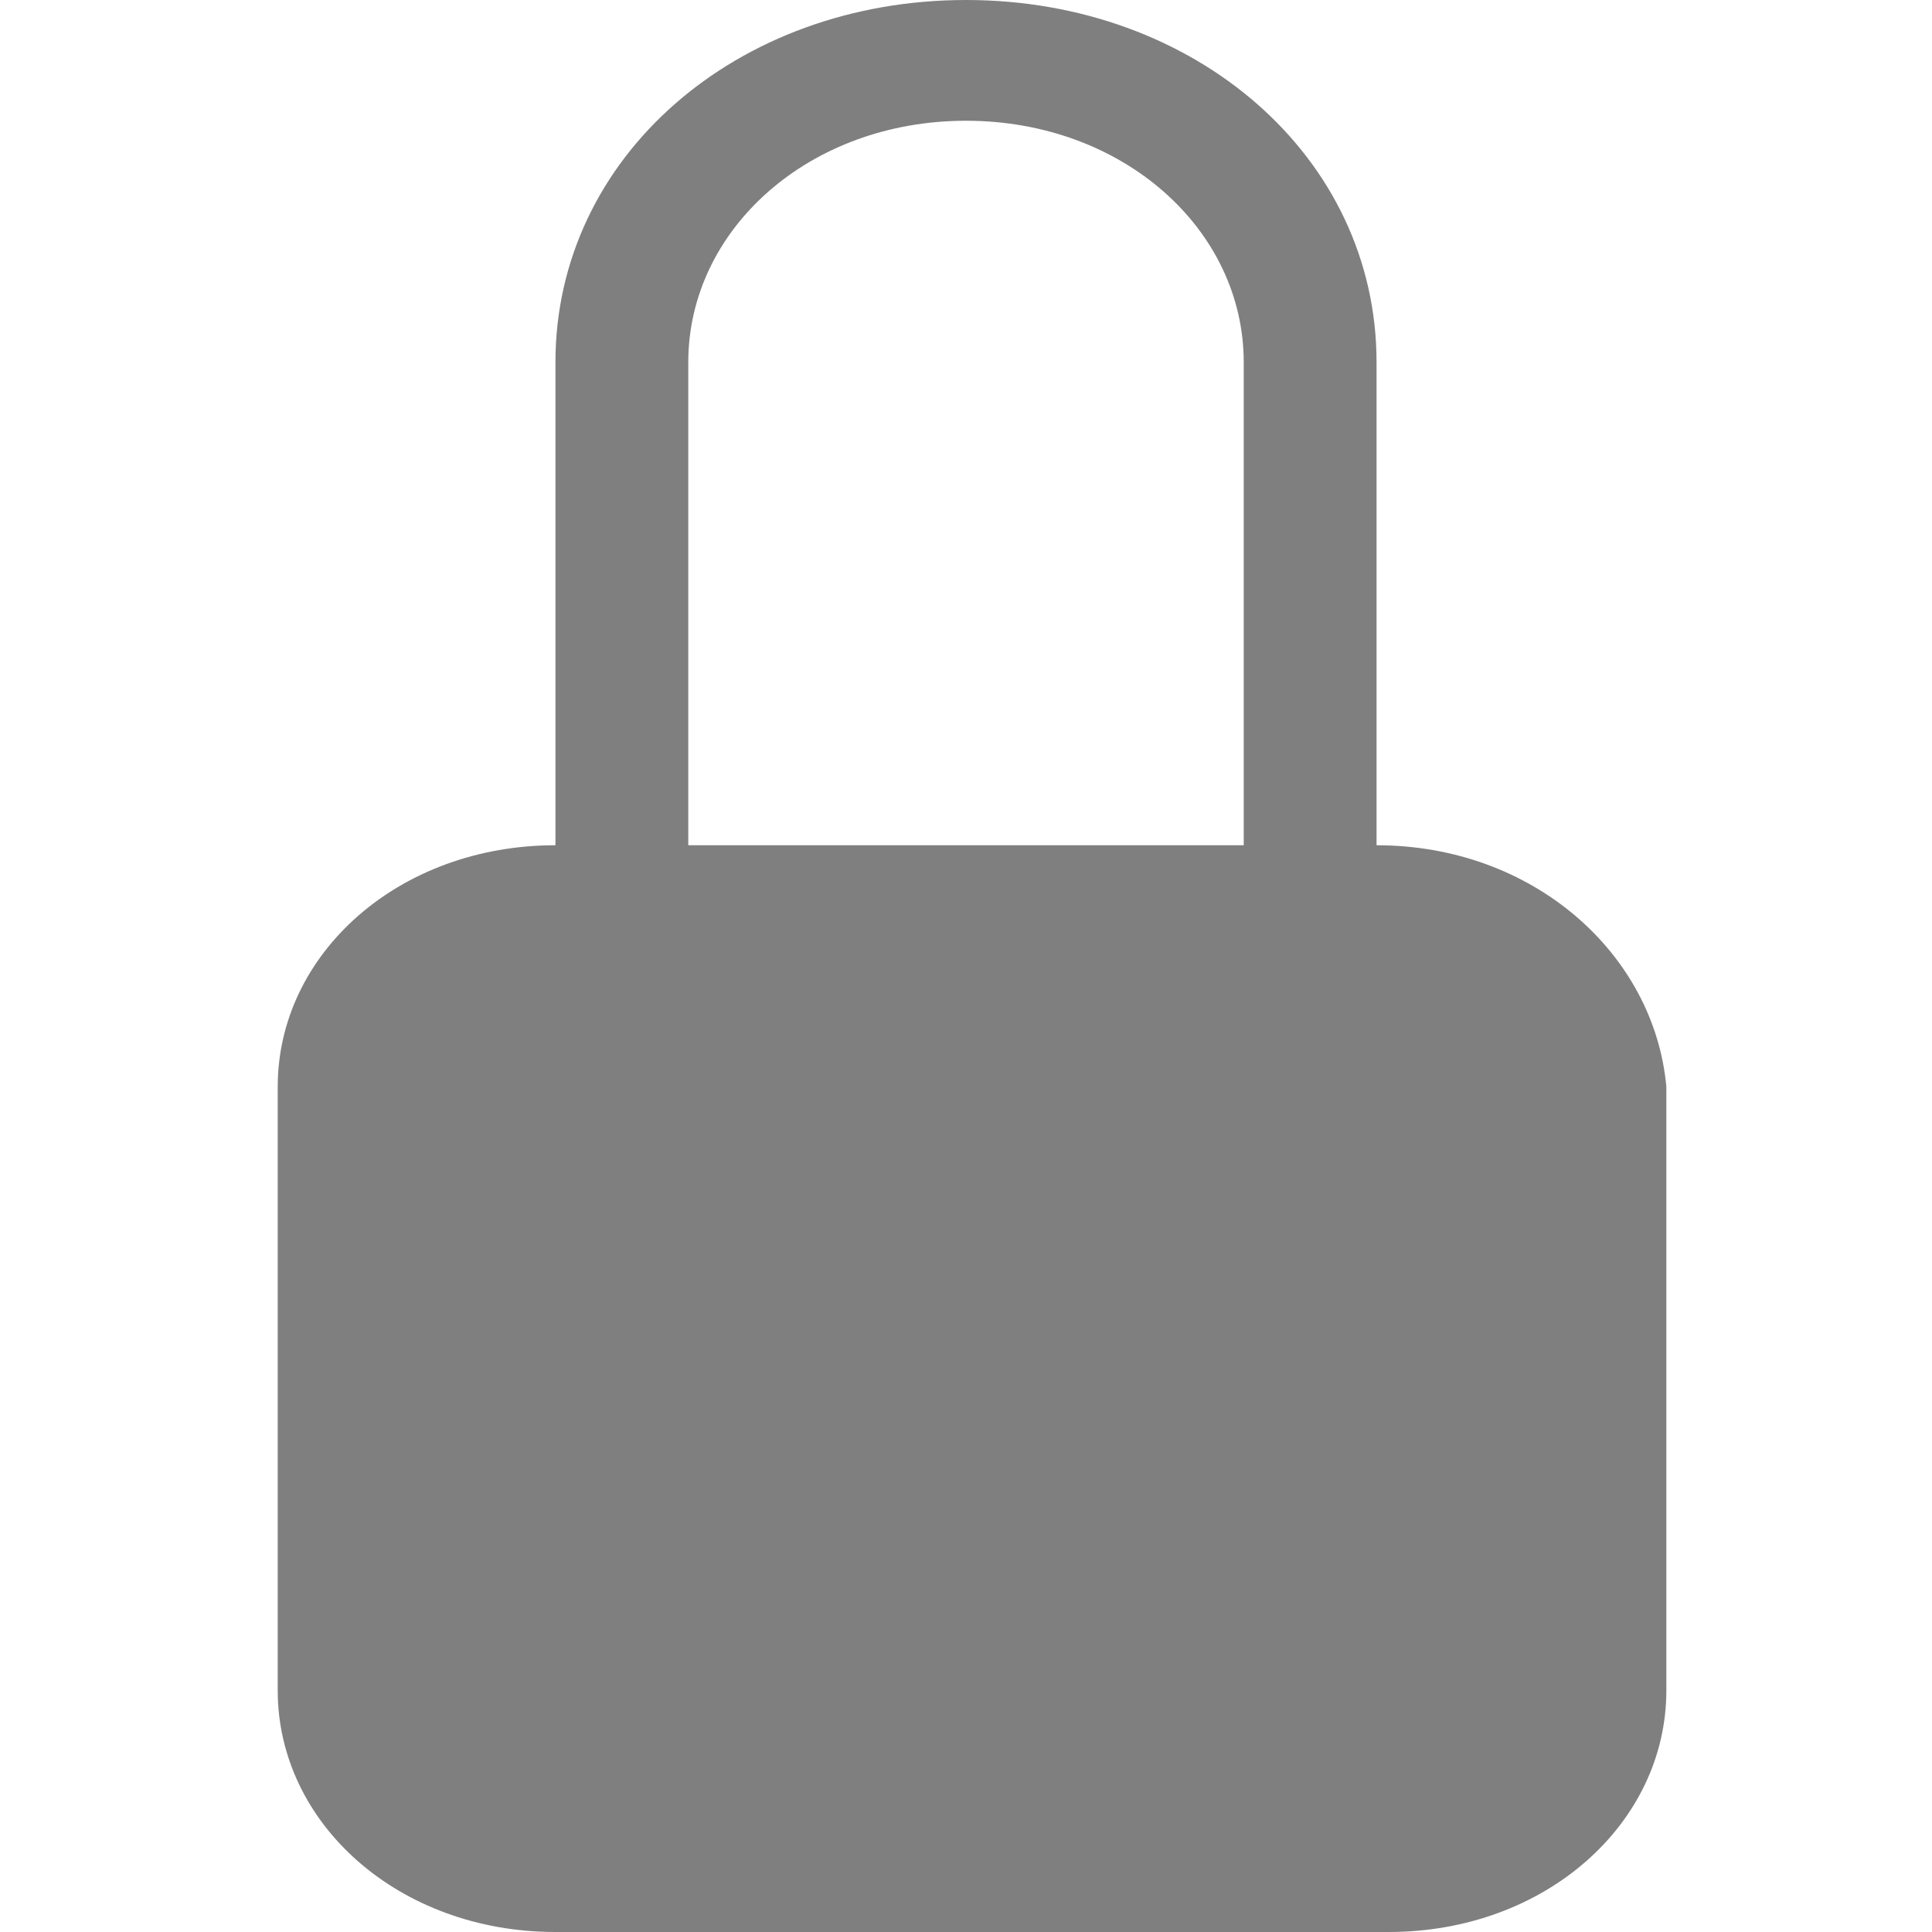 <?xml version="1.0" encoding="utf-8"?>
<!-- Generator: Adobe Illustrator 24.3.0, SVG Export Plug-In . SVG Version: 6.00 Build 0)  -->
<svg version="1.1" id="Слой_1" xmlns="http://www.w3.org/2000/svg" xmlns:xlink="http://www.w3.org/1999/xlink" x="0px" y="0px"
	 viewBox="0 0 16 16" style="enable-background:new 0 0 16 16;" xml:space="preserve">
<style type="text/css">
	.st0{opacity:0.5;}
</style>
<path class="st0" d="M8,1c1.3,0,2.3,0.9,2.3,2v4H5.7V3C5.7,1.9,6.7,1,8,1z M11.4,7V3c0-1.7-1.5-3-3.4-3S4.6,1.3,4.6,3v4
	C3.3,7,2.3,7.9,2.3,9v5c0,1.1,1,2,2.3,2h6.9c1.3,0,2.3-0.9,2.3-2V9C13.7,7.9,12.7,7,11.4,7z"/>
</svg>
